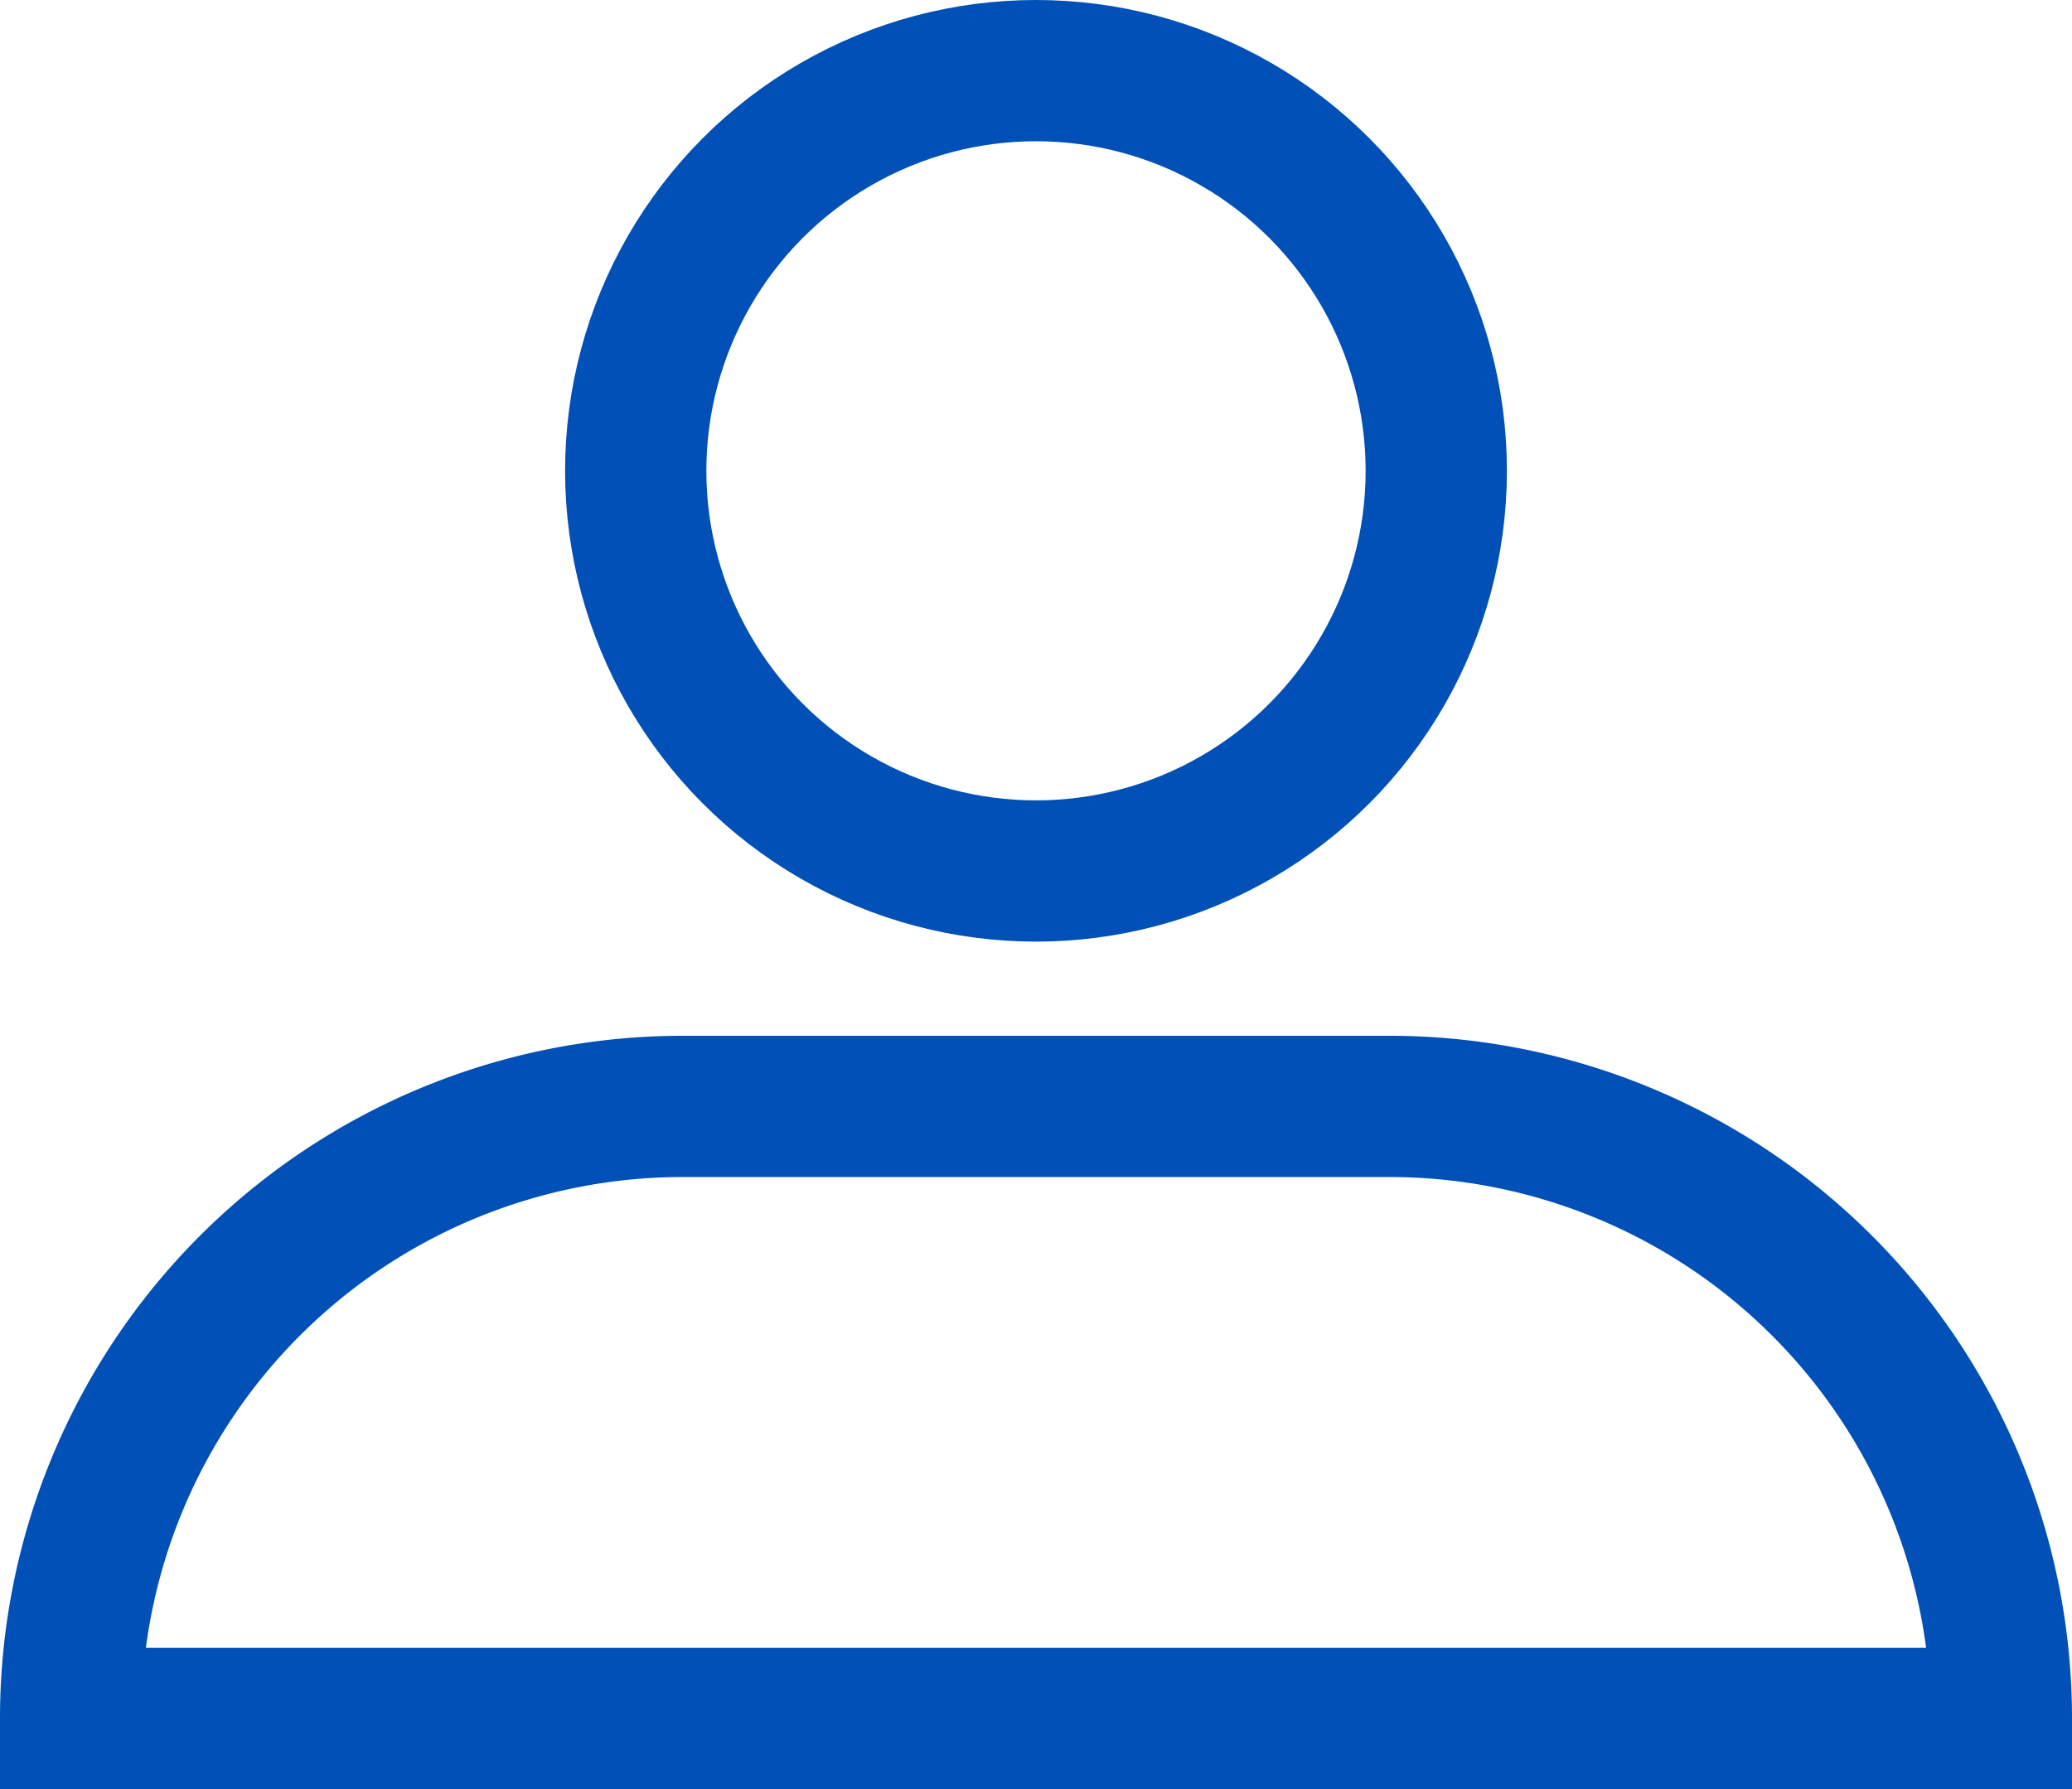 <svg xmlns="http://www.w3.org/2000/svg" width="22" height="19" viewBox="0 0 22 19">
  <g id="Group_212" data-name="Group 212" transform="translate(-480 -439)">
    <g id="Rectangle_2955" data-name="Rectangle 2955" transform="translate(480 450)" fill="none" stroke="#0050b7" stroke-width="1.5">
      <path d="M8,0h6a8,8,0,0,1,8,8V8a0,0,0,0,1,0,0H0A0,0,0,0,1,0,8V8A8,8,0,0,1,8,0Z" stroke="none"/>
      <path d="M7.25.75h7.5a6.5,6.5,0,0,1,6.5,6.5v0a0,0,0,0,1,0,0H.75a0,0,0,0,1,0,0v0A6.5,6.5,0,0,1,7.25.75Z" fill="none"/>
    </g>
    <g id="Ellipse_63" data-name="Ellipse 63" transform="translate(486 439)" fill="none" stroke="#0050b7" stroke-width="1.5">
      <circle cx="5" cy="5" r="5" stroke="none"/>
      <circle cx="5" cy="5" r="4.25" fill="none"/>
    </g>
  </g>
</svg>
